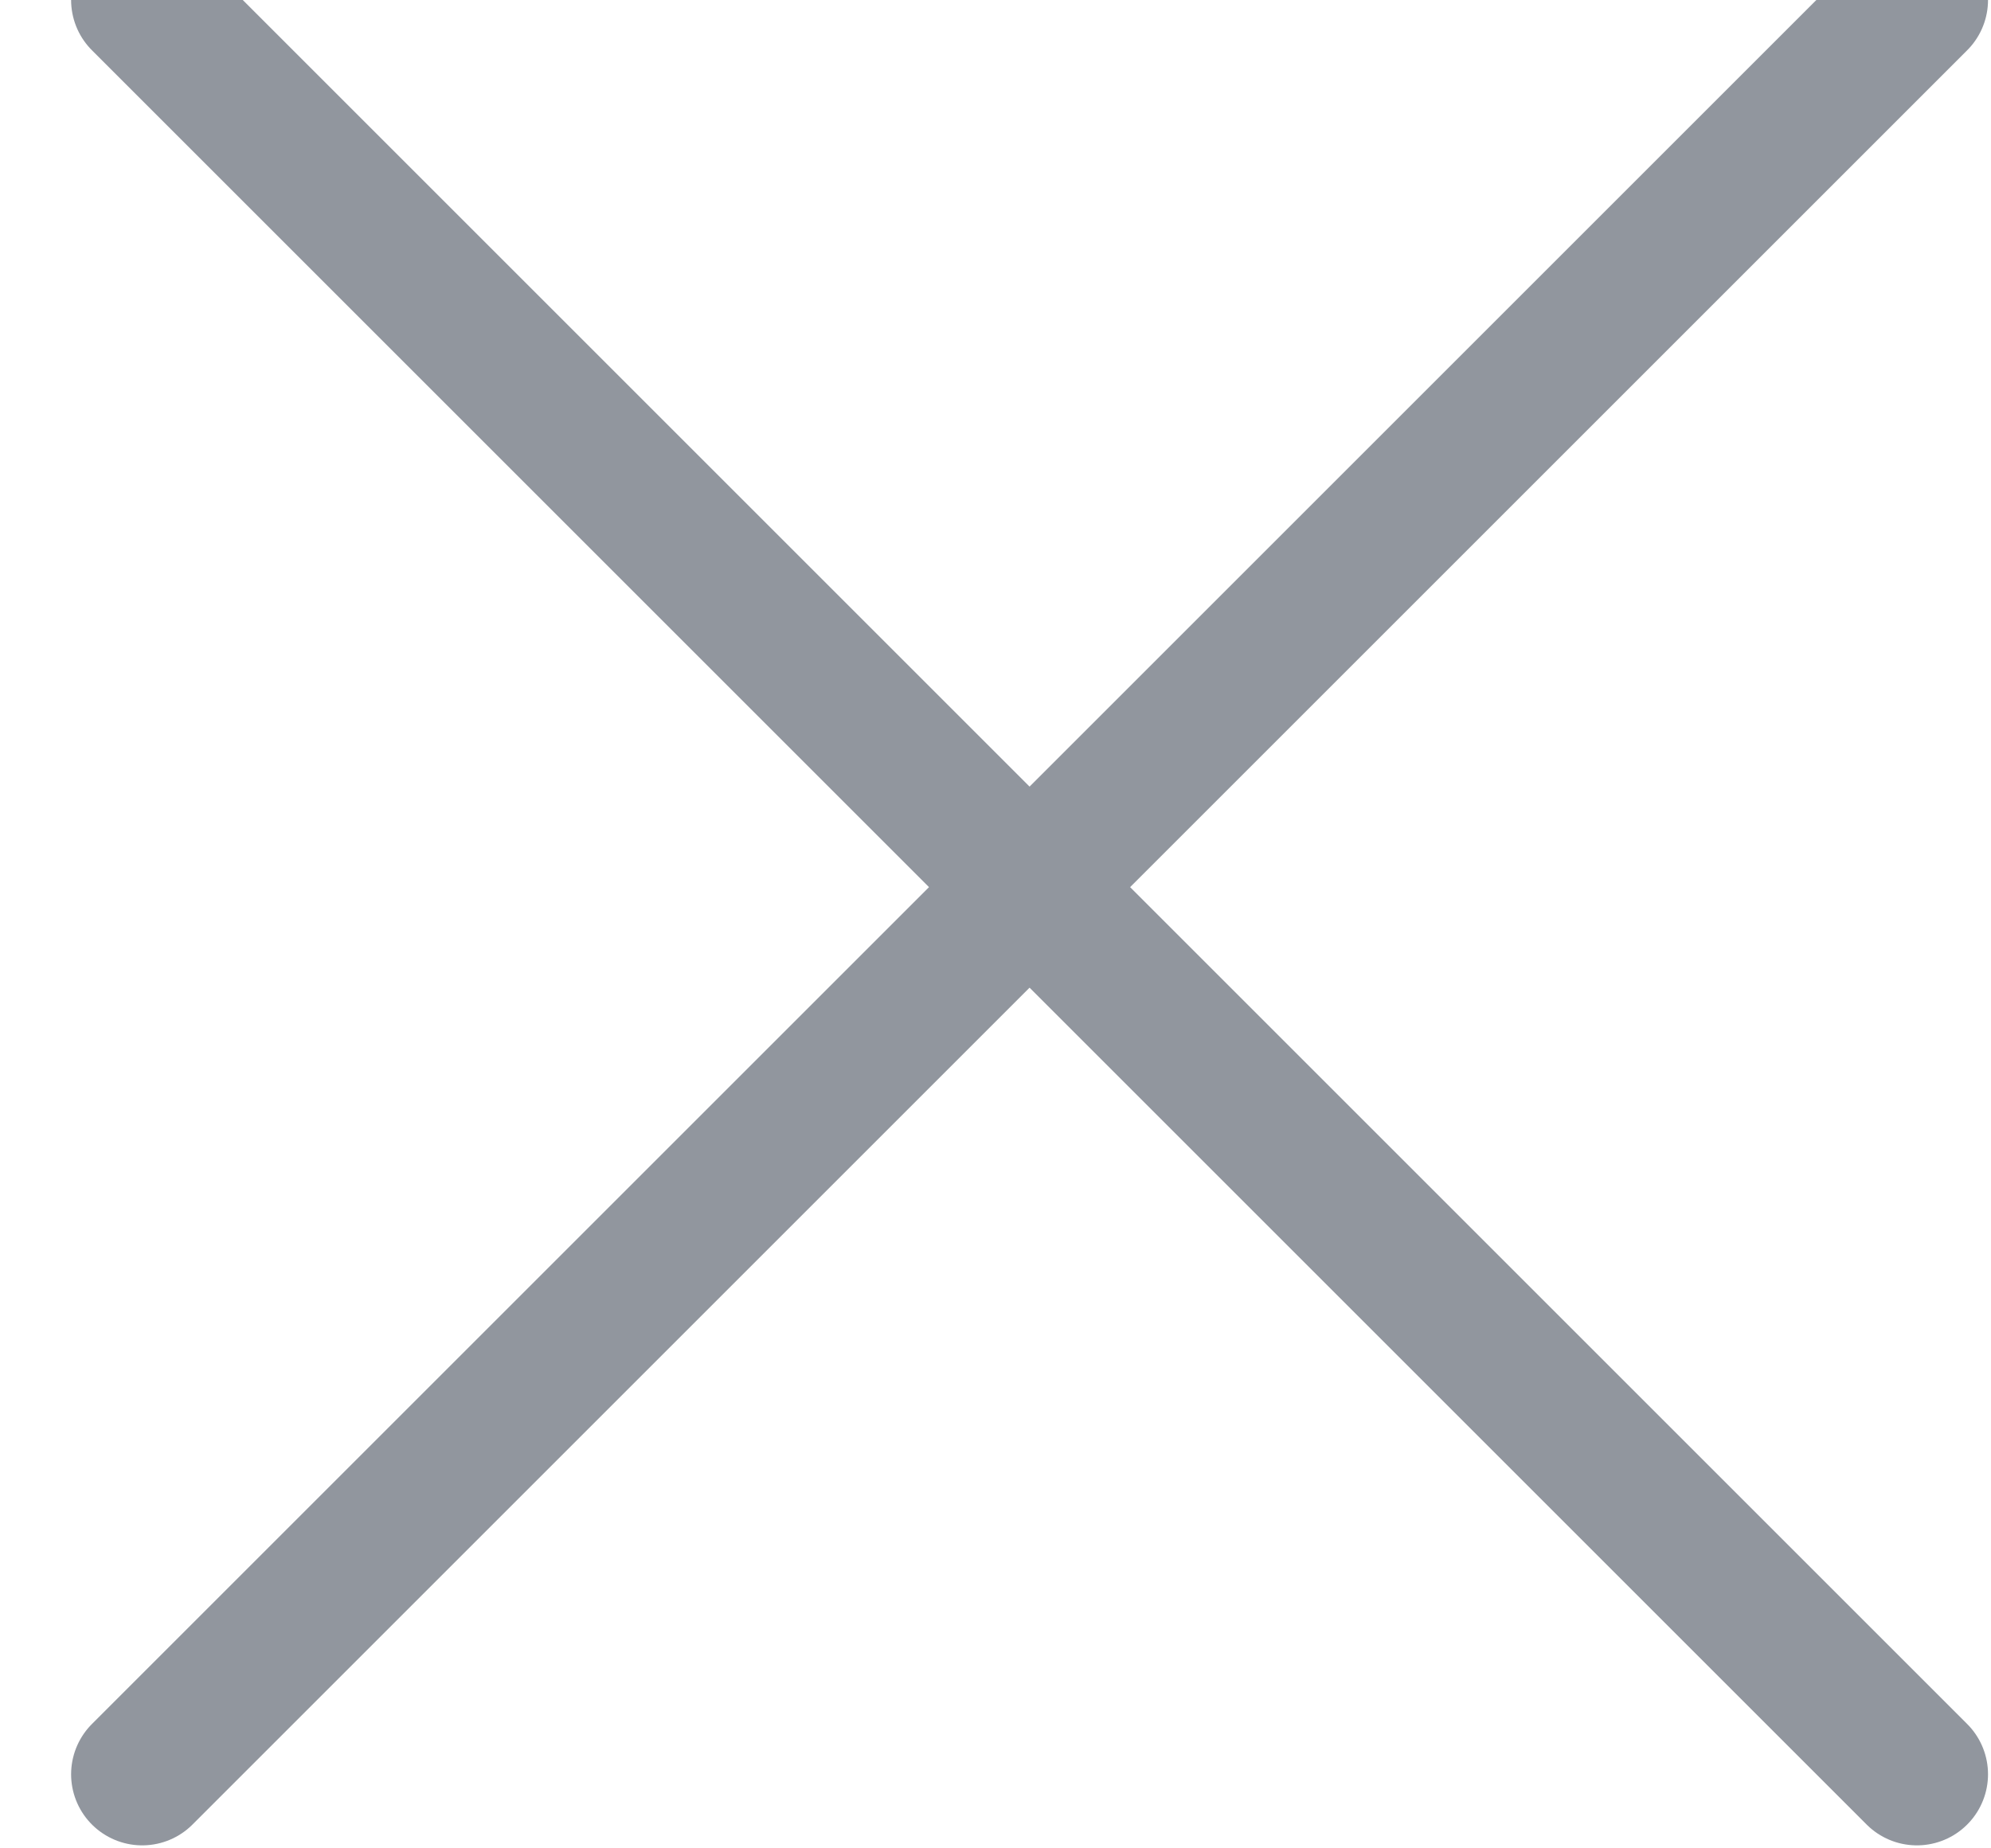 <svg width="14px" height="13px" viewBox="0 0 14 13" version="1.1" xmlns="http://www.w3.org/2000/svg" xmlns:xlink="http://www.w3.org/1999/xlink">
    <g id="02a.landing-social-universe" stroke="none" stroke-width="1" fill="none" fill-rule="evenodd" transform="translate(-331, -21)" stroke-linecap="round" stroke-linejoin="round">
        <g id="Header" stroke="#91969E">
            <g id="Group" transform="translate(332, 21)">
                <path d="M0,12.479 L12.479,0" id="Shape"></path>
                <path d="M0,0 L12.479,12.479" id="Shape"></path>
            </g>
        </g>
    </g>
</svg>